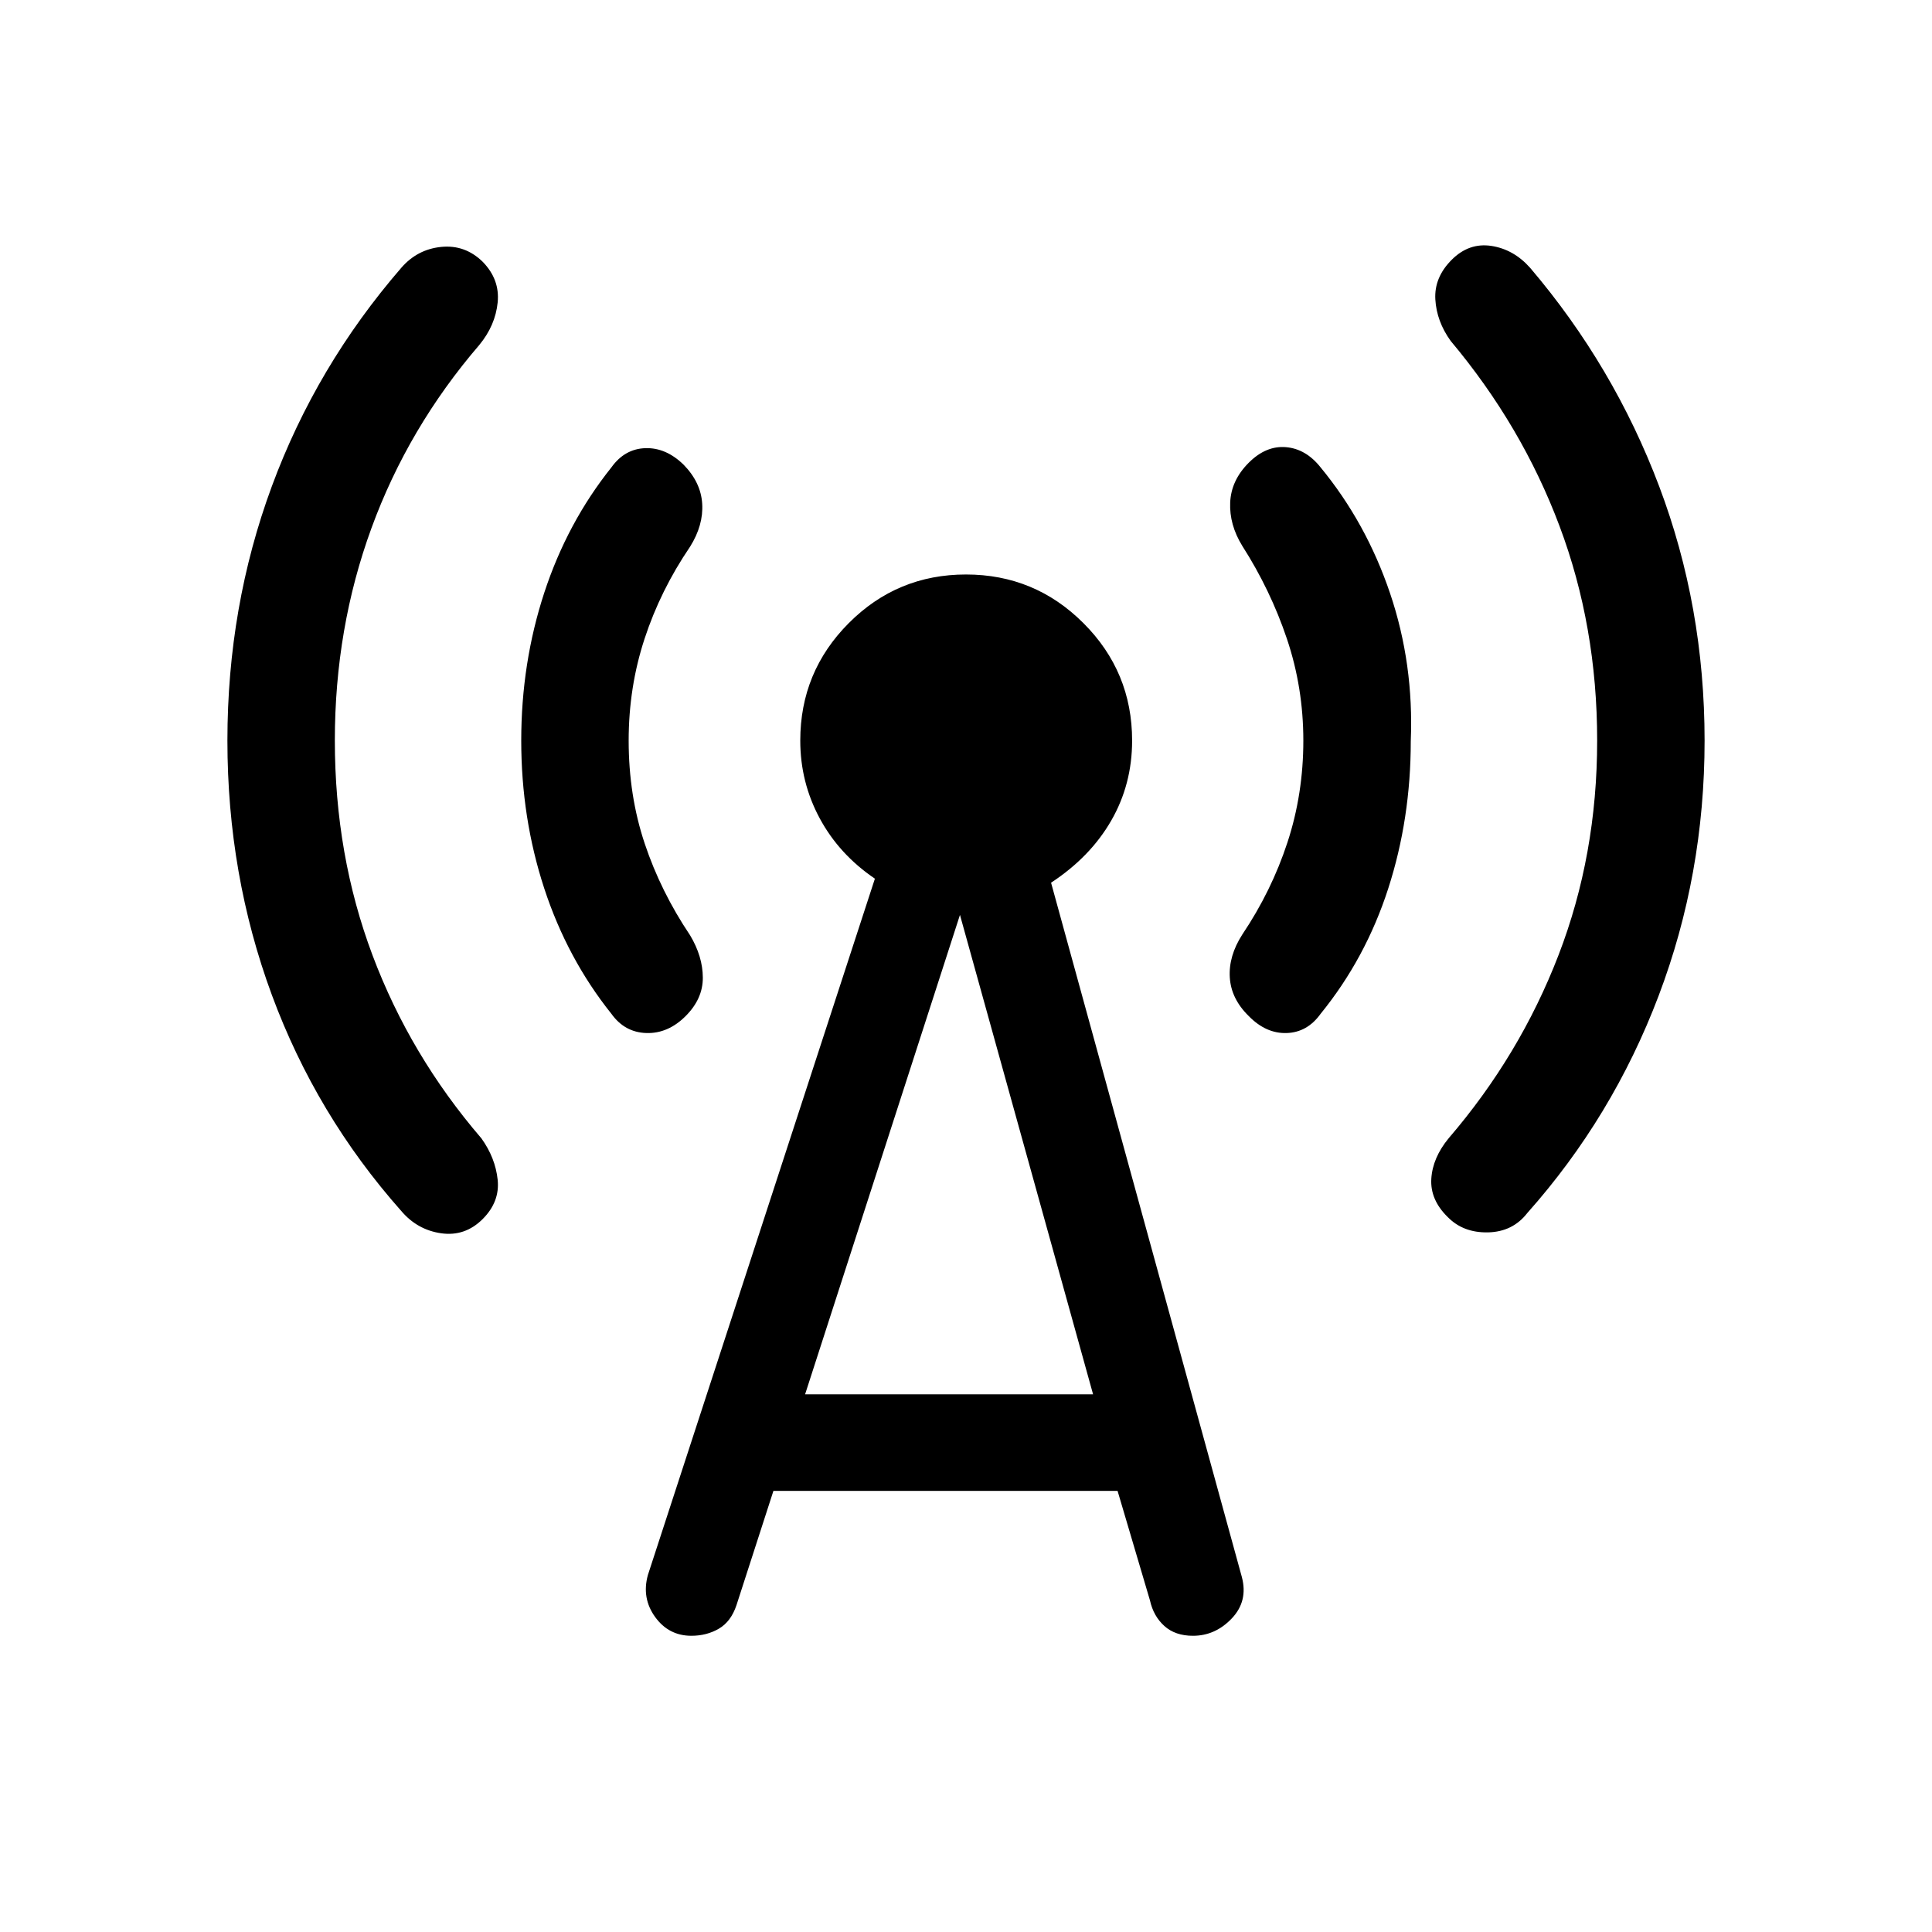 <svg xmlns="http://www.w3.org/2000/svg" height="20" viewBox="0 -960 960 960" width="20"><path d="M166.38-592q0 56.85 18.72 106.65 18.71 49.81 54.09 90.97 6.96 9.69 8.1 20.61 1.13 10.92-7.44 19.5-8.77 8.77-20.64 7.08-11.86-1.7-19.82-11.08-42.27-47.65-64.33-107.4Q113-525.42 113-592t22.06-126.33q22.06-59.75 64.33-108.59 7.96-9.19 19.82-10.39 11.87-1.19 20.64 7.39 8.57 8.77 7.44 20.19-1.14 11.42-9.1 21.11-35.38 41.16-53.59 90.97-18.22 49.8-18.22 105.65Zm146 0q0 27.31 7.97 51.15 7.96 23.85 22.57 45.62 6.27 10.5 6.31 21.02.04 10.52-8.54 19.09-8.77 8.77-19.54 8.43-10.76-.35-17.34-9.54-22-27.54-33.41-62.42Q259-553.54 259-592q0-38.46 11.4-73.35 11.41-34.88 33.41-62.42 6.58-9.19 16.84-9.54 10.27-.34 19.04 8.23 8.58 8.77 9.23 19.39.66 10.61-6 21.3-14.73 21.66-22.63 45.76-7.91 24.09-7.91 50.63Zm71.93 372.81-18.35 56.76q-2.73 8.2-8.77 11.72-6.04 3.52-13.65 3.52-11.27 0-18.02-9.35t-3.6-20.81l112.81-346.04q-17.77-12.07-27.42-29.99-9.66-17.93-9.66-38.62 0-34.19 24.08-58.36 24.08-24.18 58.27-24.18 34.19 0 58.36 24.18 24.18 24.17 24.18 58.36 0 21.69-10.37 39.73-10.36 18.04-29.9 30.88l94.81 345.04q3.15 11.96-5.04 20.56-8.19 8.6-19.27 8.6-8.81 0-14.21-4.87-5.41-4.87-7.14-12.67l-16.11-54.46h-171Zm15.73-47.96h143.11L477-505.39l-76.96 238.24ZM647.62-592q0-26.35-8.16-50.58-8.15-24.23-22.19-46.19-6.46-10.5-6-21.52.46-11.02 9.23-19.79 8.58-8.57 18.5-7.73 9.92.85 17.19 10.04 22.69 27.54 34.54 62.62 11.85 35.07 10.27 73.53 0 38.47-11.21 73.16t-33.6 62.23q-6.58 9.19-16.84 9.54-10.27.34-18.85-8.43-8.77-8.57-9.42-19.19-.66-10.61 6.19-21.3 14.54-21.66 22.44-45.76 7.91-24.09 7.91-50.63Zm146 0q0-56.85-18.72-106.65-18.71-49.81-54.09-91.97-6.96-9.69-7.6-20.61-.63-10.92 8.14-19.69 8.57-8.58 19.69-6.89 11.11 1.7 19.27 10.89 41.57 48.84 64.13 108.59Q847-658.58 847-592t-22.85 126.83q-22.84 60.25-65.23 107.9-7.27 9.38-19.57 9.63-12.31.25-20-7.63-8.77-8.58-8.14-19 .64-10.42 8.6-20.11 35.38-41.16 54.59-90.97 19.22-49.8 19.22-106.65Z"/></svg>
